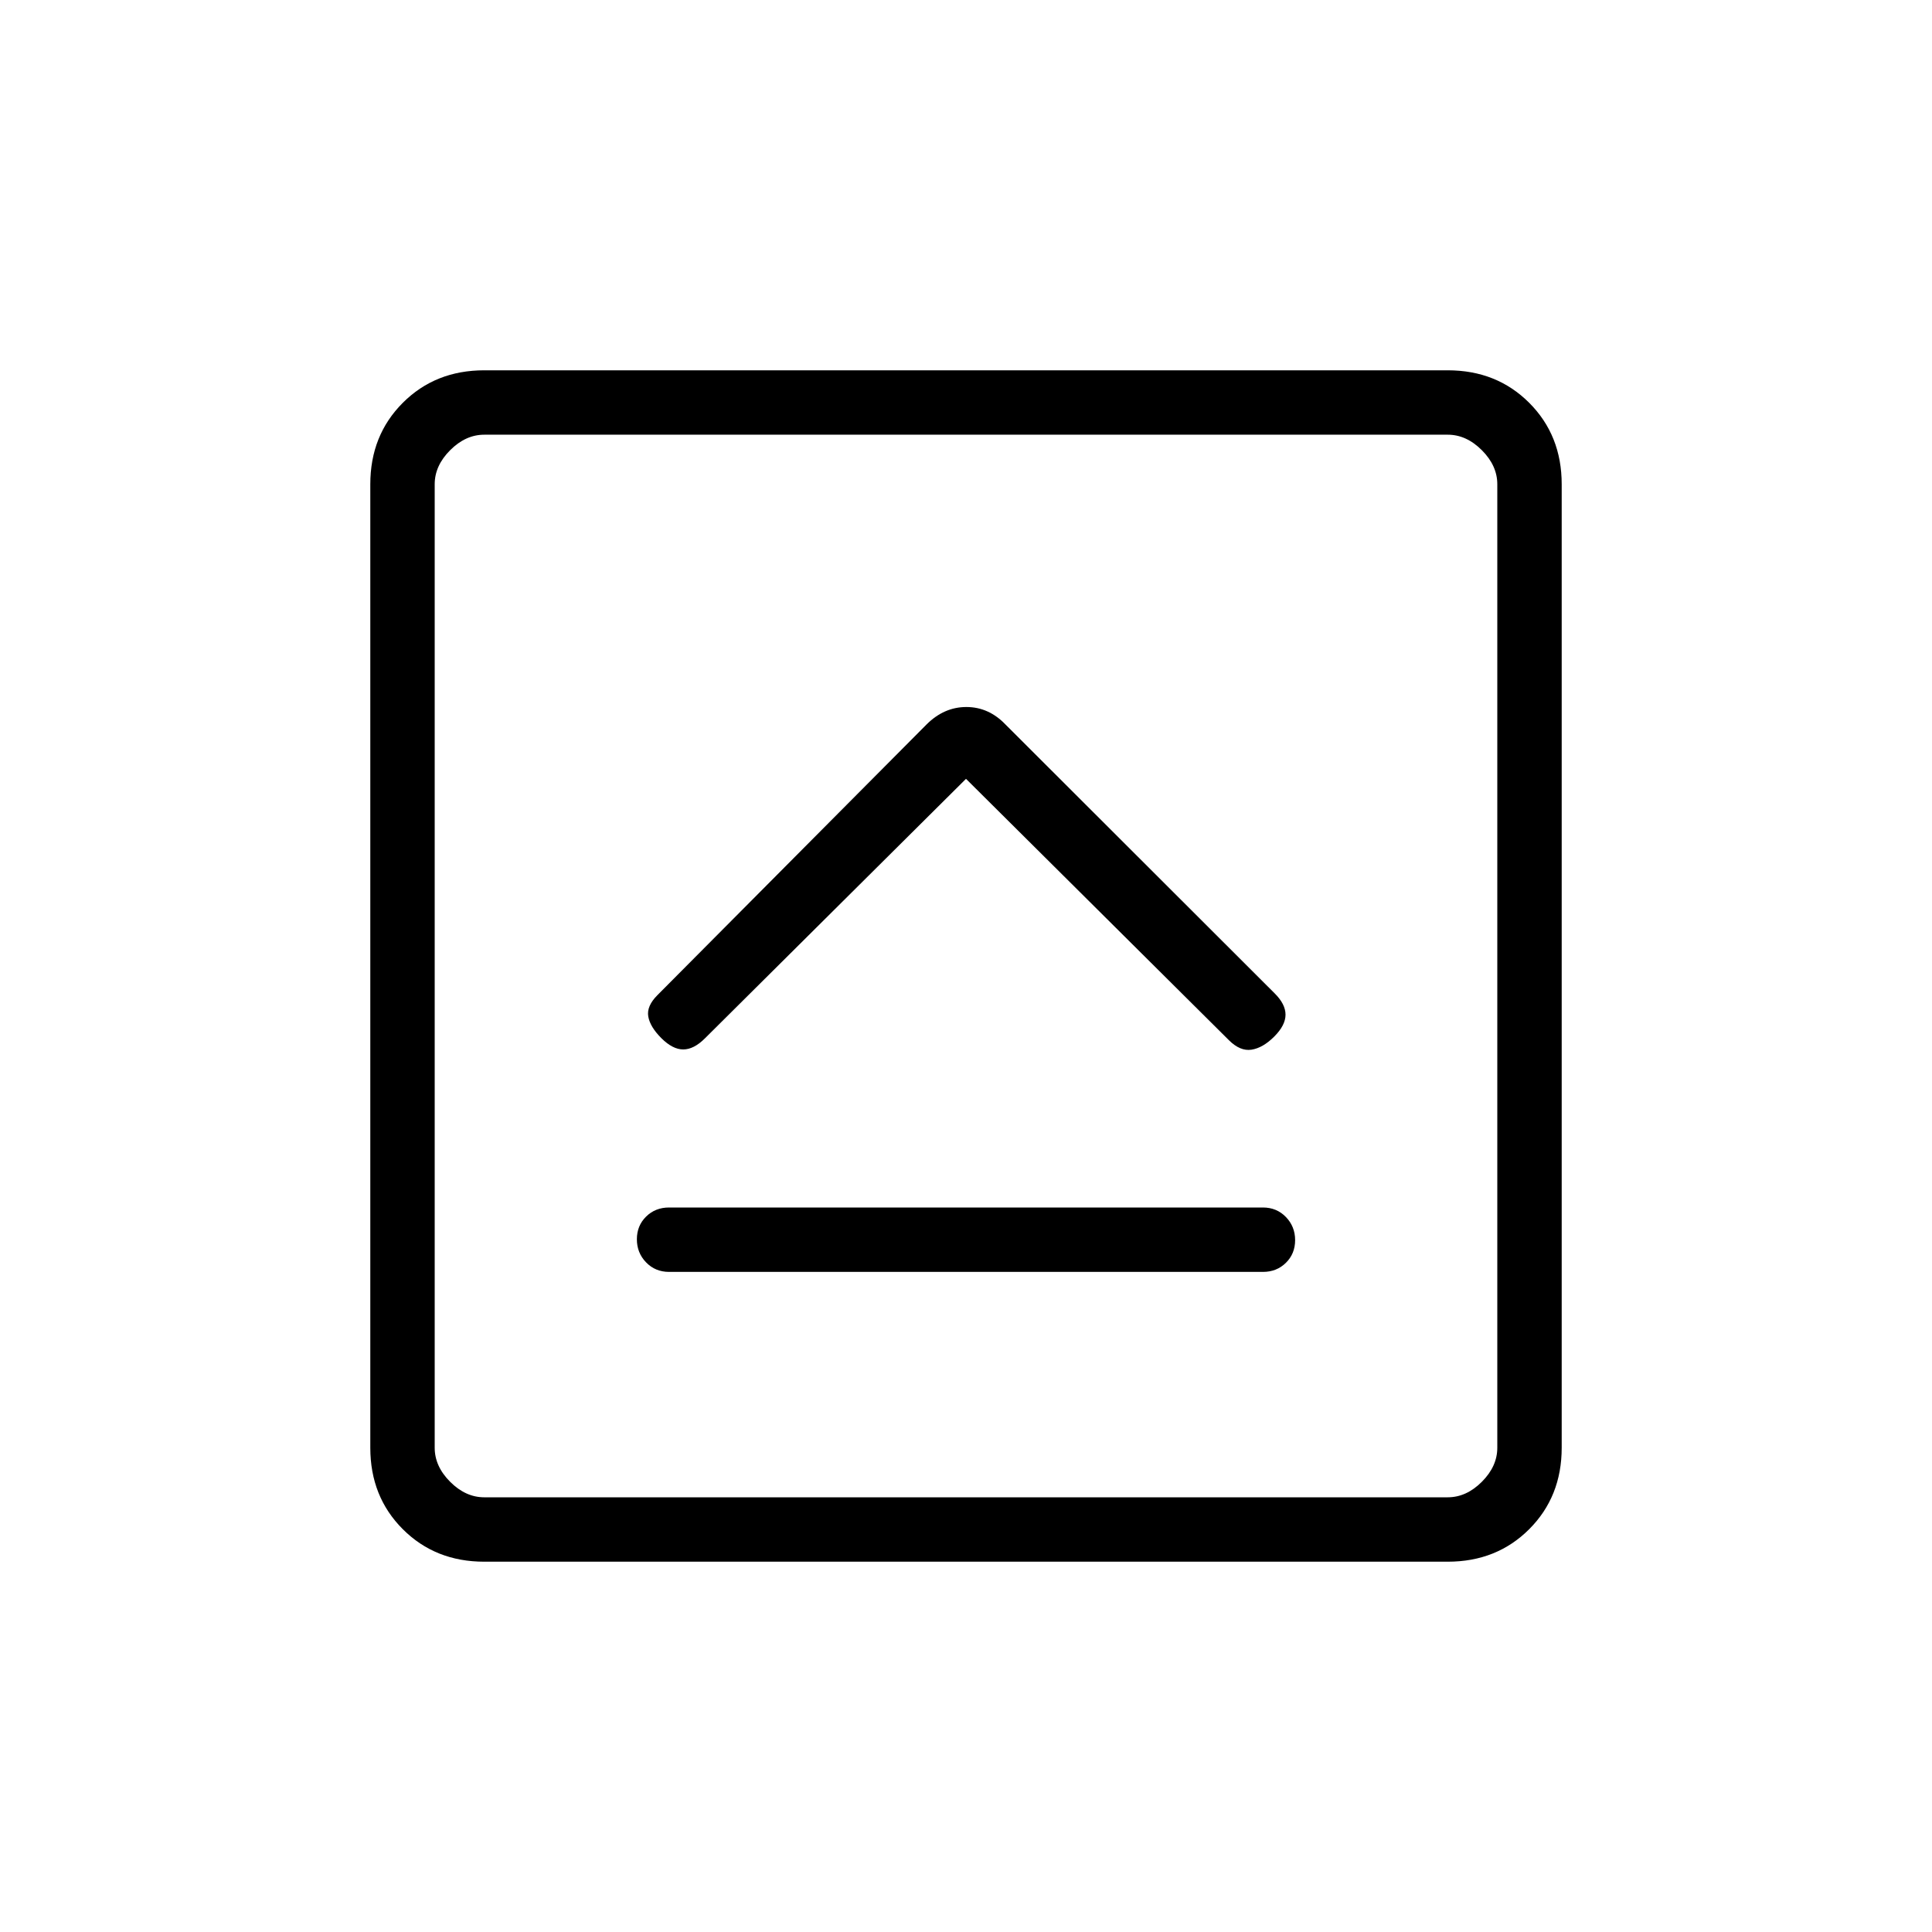 <svg xmlns="http://www.w3.org/2000/svg" height="20" viewBox="0 -960 960 960" width="20"><path d="M332.46-328h295.08q6.84 0 11.42-4.52t4.58-11.27q0-6.75-4.58-11.48T627.54-360H332.46q-6.84 0-11.42 4.52t-4.58 11.27q0 6.75 4.58 11.48t11.42 4.73ZM480-573l130.62 129.85q5.61 5.61 11.26 4.73 5.66-.89 11.27-6.5 5.62-5.62 5.62-10.89 0-5.27-5.47-10.67L499.62-600q-8.33-8.69-19.44-8.69-11.1 0-19.8 8.69L326.7-465.55q-5.47 5.47-4.58 10.63.88 5.15 6.5 10.77 5.61 5.61 10.88 5.61 5.27 0 10.8-5.53L480-573ZM240.62-184q-24.32 0-40.47-16.15T184-240.62v-478.76q0-24.32 16.15-40.47T240.62-776h478.76q24.32 0 40.47 16.15T776-719.38v478.76q0 24.32-16.15 40.47T719.38-184H240.62Zm0-32h478.76q9.24 0 16.93-7.69 7.69-7.69 7.69-16.93v-478.76q0-9.24-7.69-16.93-7.69-7.69-16.93-7.69H240.62q-9.24 0-16.93 7.69-7.69 7.69-7.69 16.93v478.76q0 9.24 7.69 16.93 7.69 7.69 16.93 7.69ZM216-744v528-528Z"/></svg>